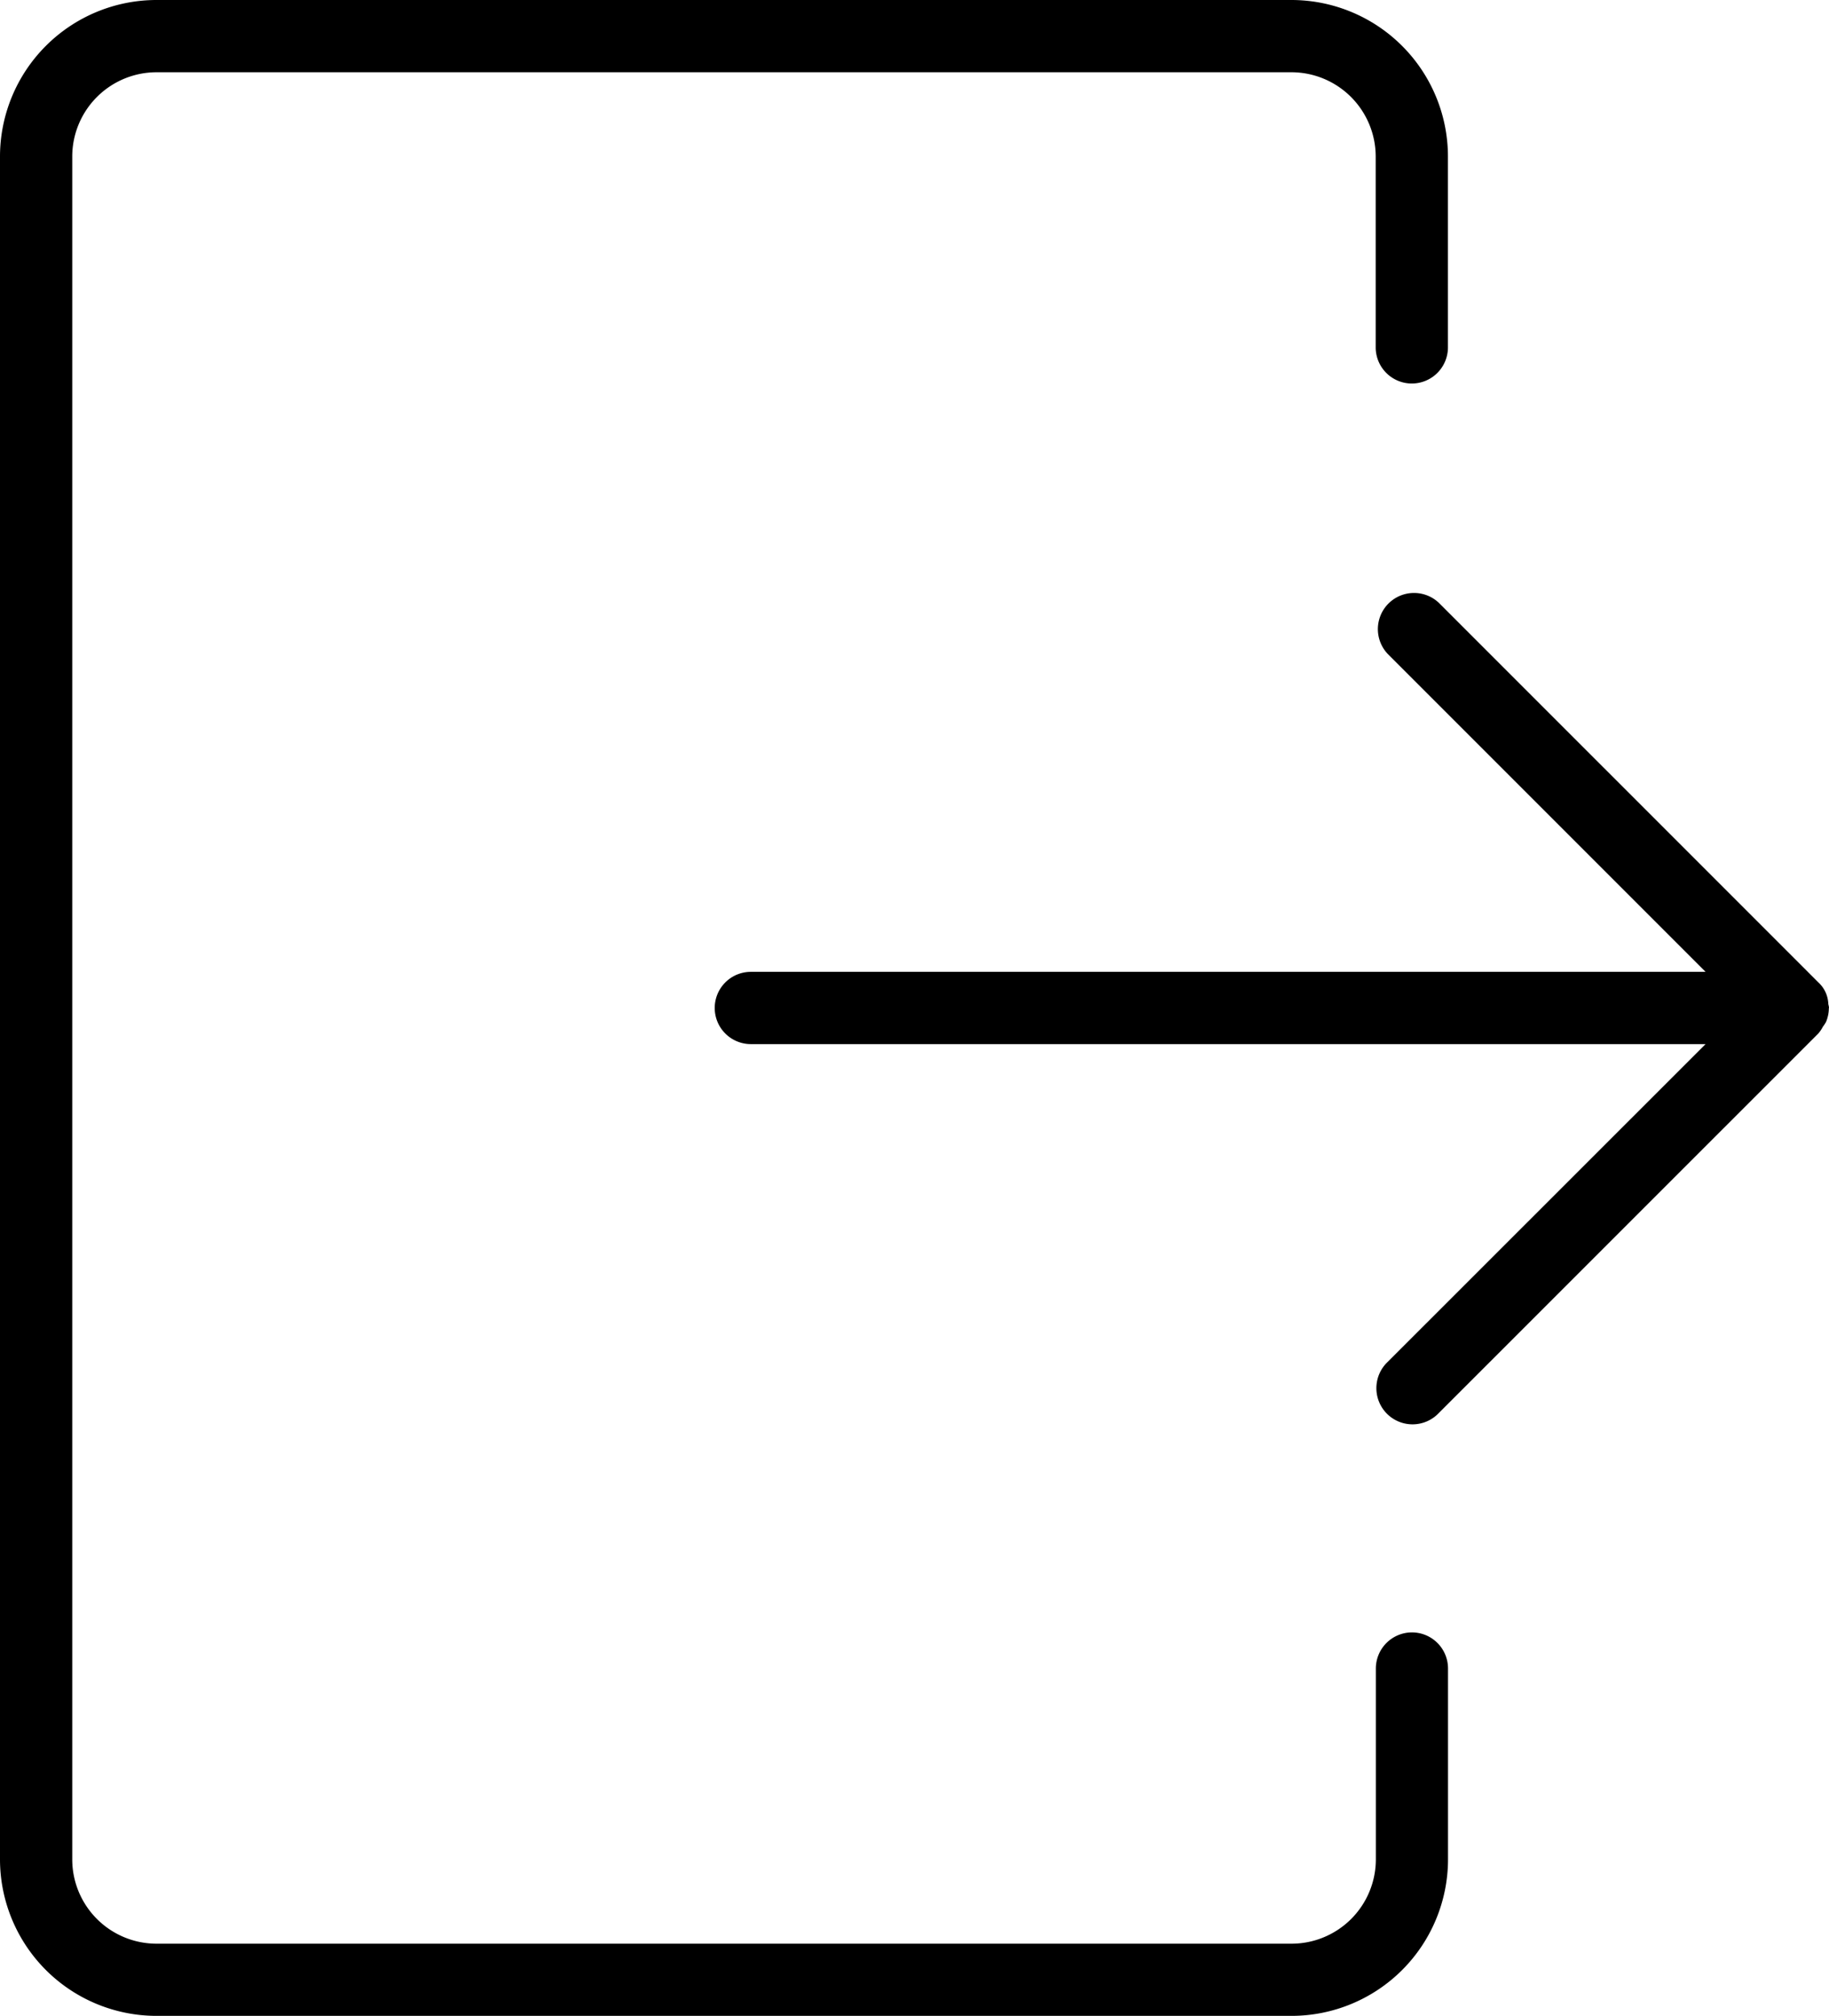 <svg xmlns="http://www.w3.org/2000/svg" viewBox="0 0 24.33 26.81">
  <g id="Group_2187" data-name="Group 2187" transform="translate(0 0)">
    <g id="Group_2188" data-name="Group 2188" transform="translate(0 0)">
      <path id="Path_4264" data-name="Path 4264" d="M18.782,21.71a.481.481,0,0,0-.48.48v2.539a1.122,1.122,0,0,1-1.121,1.121H2.081A1.122,1.122,0,0,1,.961,24.729V2.081A1.122,1.122,0,0,1,2.081.961h15.1A1.122,1.122,0,0,1,18.3,2.081V4.62a.48.48,0,1,0,.961,0V2.081A2.083,2.083,0,0,0,17.181,0H2.081A2.083,2.083,0,0,0,0,2.081V24.729A2.083,2.083,0,0,0,2.081,26.81h15.1a2.083,2.083,0,0,0,2.081-2.081V22.19a.48.48,0,0,0-.48-.48" transform="translate(0 0)"/>
      <path id="Path_4265" data-name="Path 4265" d="M26.7,15.37h0a.363.363,0,0,0-.01-.051.409.409,0,0,0-.133-.29L21.51,9.982a.481.481,0,0,0-.68.68l4.227,4.227h-12.7a.48.48,0,1,0,0,.961h12.7l-4.229,4.227a.481.481,0,1,0,.68.68l5.048-5.047a.454.454,0,0,0,.061-.09.555.555,0,0,0,.042-.064.475.475,0,0,0,.038-.186" transform="translate(-2.369 -1.964)"/>
    </g>
  </g>
</svg>
